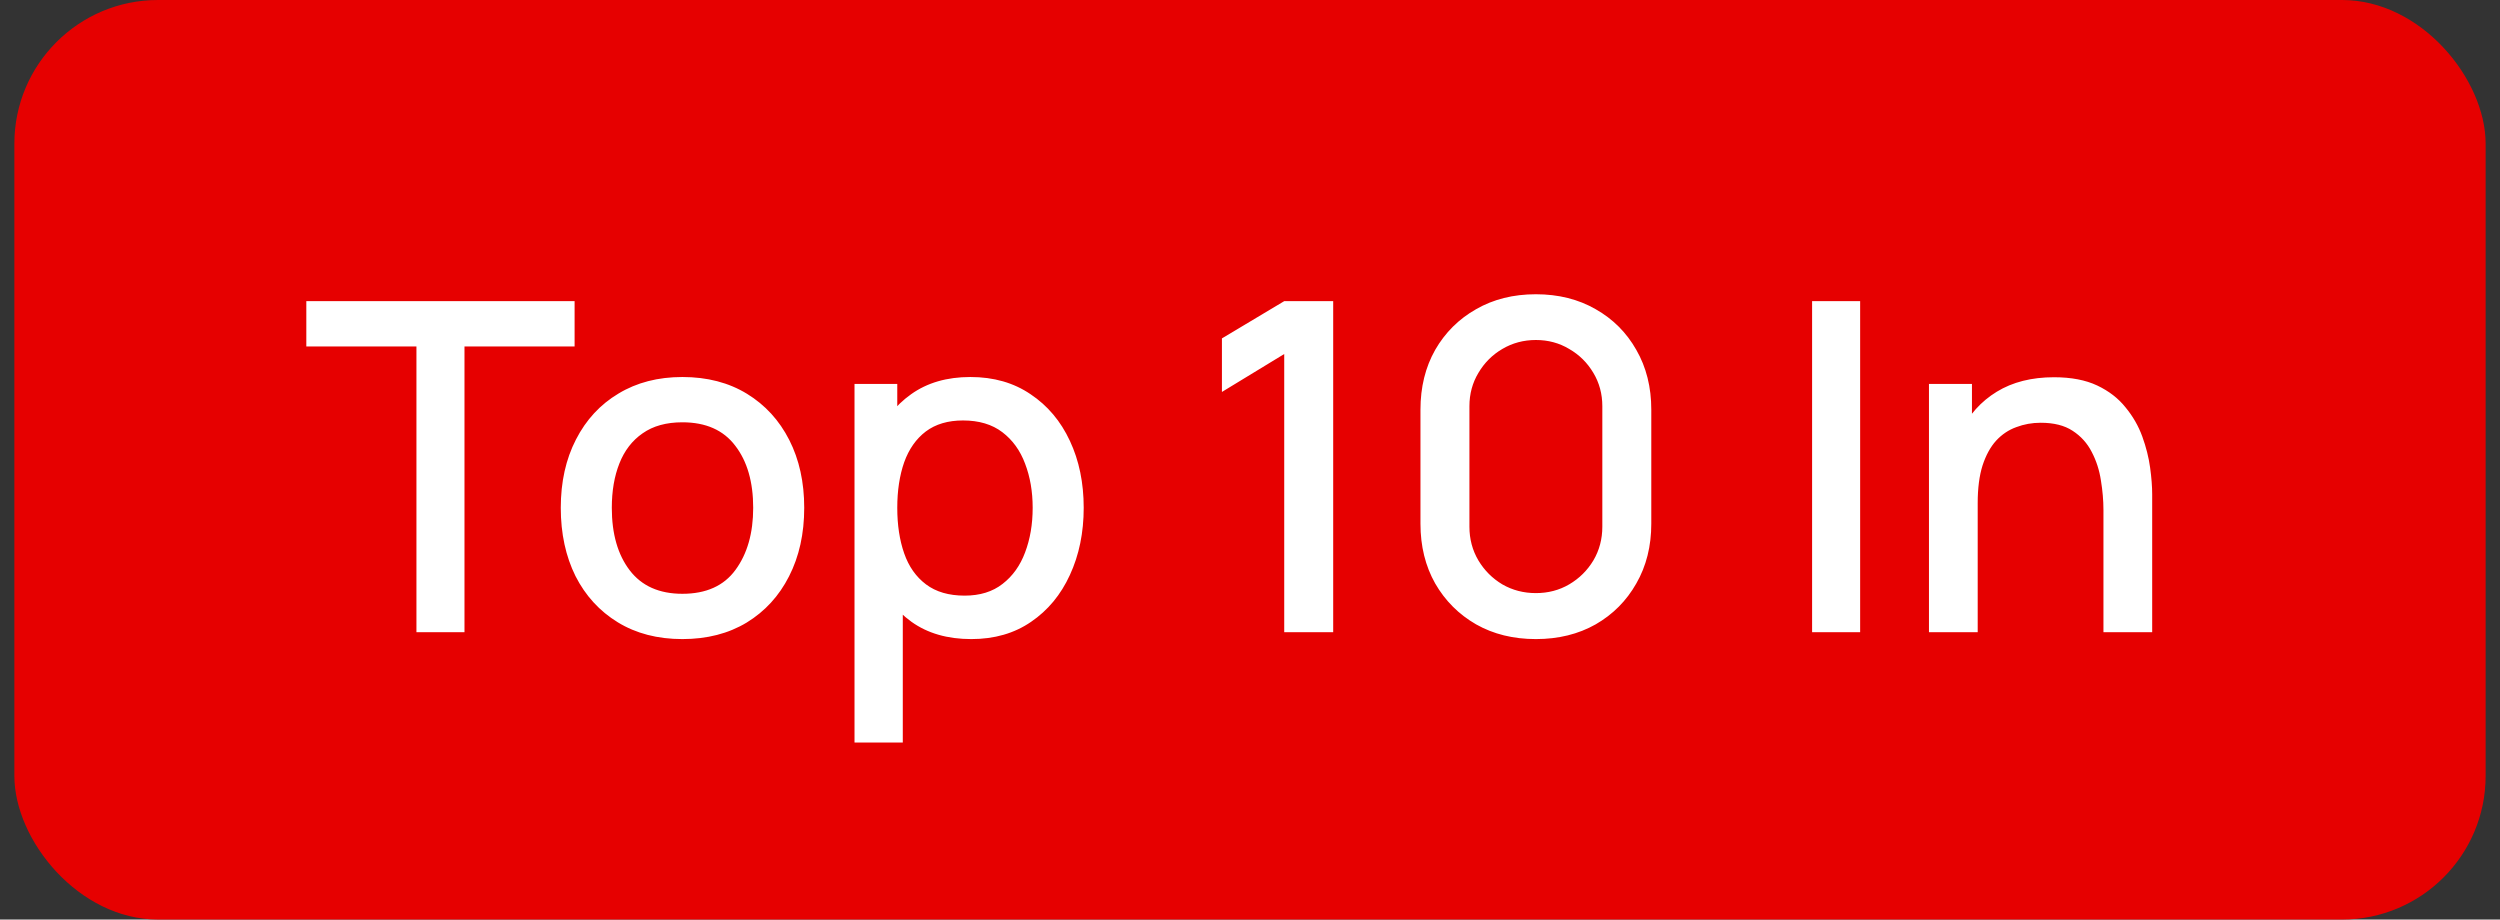 <svg width="87" height="32" viewBox="0 0 87 32" fill="none" xmlns="http://www.w3.org/2000/svg">
<rect x="0" y="0" width="87" height="32" fill="#333333" stroke="none"/>
<rect x="0.5" width="86" height="32" rx="5" fill="#E60000"/>
<path d="M14.492 22V12.056H10.66V10.48H19.996V12.056H16.164V22H14.492ZM23.747 22.24C22.883 22.24 22.134 22.045 21.499 21.656C20.864 21.267 20.374 20.731 20.027 20.048C19.686 19.36 19.515 18.568 19.515 17.672C19.515 16.771 19.691 15.979 20.043 15.296C20.395 14.608 20.888 14.075 21.523 13.696C22.158 13.312 22.899 13.12 23.747 13.12C24.611 13.12 25.36 13.315 25.995 13.704C26.63 14.093 27.12 14.629 27.467 15.312C27.814 15.995 27.987 16.781 27.987 17.672C27.987 18.573 27.811 19.368 27.459 20.056C27.112 20.739 26.622 21.275 25.987 21.664C25.352 22.048 24.606 22.24 23.747 22.24ZM23.747 20.664C24.574 20.664 25.19 20.387 25.595 19.832C26.006 19.272 26.211 18.552 26.211 17.672C26.211 16.771 26.003 16.051 25.587 15.512C25.176 14.968 24.563 14.696 23.747 14.696C23.187 14.696 22.726 14.824 22.363 15.08C22 15.331 21.731 15.68 21.555 16.128C21.379 16.571 21.291 17.085 21.291 17.672C21.291 18.579 21.499 19.304 21.915 19.848C22.331 20.392 22.942 20.664 23.747 20.664ZM33.801 22.24C32.974 22.24 32.281 22.04 31.721 21.64C31.161 21.235 30.737 20.688 30.449 20C30.161 19.312 30.017 18.536 30.017 17.672C30.017 16.808 30.158 16.032 30.441 15.344C30.729 14.656 31.15 14.115 31.705 13.72C32.265 13.32 32.953 13.12 33.769 13.12C34.58 13.12 35.278 13.32 35.865 13.72C36.457 14.115 36.913 14.656 37.233 15.344C37.553 16.027 37.713 16.803 37.713 17.672C37.713 18.536 37.553 19.315 37.233 20.008C36.918 20.696 36.468 21.24 35.881 21.64C35.3 22.04 34.606 22.24 33.801 22.24ZM29.737 25.84V13.36H31.225V19.576H31.417V25.84H29.737ZM33.569 20.728C34.102 20.728 34.542 20.592 34.889 20.32C35.241 20.048 35.502 19.683 35.673 19.224C35.849 18.76 35.937 18.243 35.937 17.672C35.937 17.107 35.849 16.595 35.673 16.136C35.502 15.677 35.238 15.312 34.881 15.04C34.524 14.768 34.068 14.632 33.513 14.632C32.99 14.632 32.558 14.76 32.217 15.016C31.881 15.272 31.63 15.629 31.465 16.088C31.305 16.547 31.225 17.075 31.225 17.672C31.225 18.269 31.305 18.797 31.465 19.256C31.625 19.715 31.878 20.075 32.225 20.336C32.572 20.597 33.02 20.728 33.569 20.728ZM44.691 22V12.32L42.523 13.64V11.776L44.691 10.48H46.395V22H44.691ZM53.449 22.24C52.664 22.24 51.971 22.069 51.368 21.728C50.766 21.381 50.291 20.907 49.944 20.304C49.603 19.701 49.432 19.008 49.432 18.224V14.256C49.432 13.472 49.603 12.779 49.944 12.176C50.291 11.573 50.766 11.101 51.368 10.76C51.971 10.413 52.664 10.24 53.449 10.24C54.233 10.24 54.926 10.413 55.529 10.76C56.131 11.101 56.603 11.573 56.944 12.176C57.291 12.779 57.465 13.472 57.465 14.256V18.224C57.465 19.008 57.291 19.701 56.944 20.304C56.603 20.907 56.131 21.381 55.529 21.728C54.926 22.069 54.233 22.24 53.449 22.24ZM53.449 20.64C53.875 20.64 54.262 20.539 54.608 20.336C54.961 20.128 55.24 19.851 55.449 19.504C55.657 19.152 55.761 18.76 55.761 18.328V14.136C55.761 13.709 55.657 13.323 55.449 12.976C55.24 12.624 54.961 12.347 54.608 12.144C54.262 11.936 53.875 11.832 53.449 11.832C53.022 11.832 52.633 11.936 52.281 12.144C51.934 12.347 51.657 12.624 51.449 12.976C51.24 13.323 51.136 13.709 51.136 14.136V18.328C51.136 18.76 51.24 19.152 51.449 19.504C51.657 19.851 51.934 20.128 52.281 20.336C52.633 20.539 53.022 20.64 53.449 20.64ZM63.061 22V10.48H64.733V22H63.061ZM73.2 22V17.752C73.2 17.416 73.17 17.072 73.112 16.72C73.058 16.363 72.952 16.032 72.792 15.728C72.637 15.424 72.416 15.179 72.128 14.992C71.845 14.805 71.474 14.712 71.016 14.712C70.717 14.712 70.434 14.763 70.168 14.864C69.901 14.96 69.666 15.117 69.464 15.336C69.266 15.555 69.109 15.843 68.992 16.2C68.88 16.557 68.824 16.992 68.824 17.504L67.784 17.112C67.784 16.328 67.93 15.637 68.224 15.04C68.517 14.437 68.938 13.968 69.488 13.632C70.037 13.296 70.701 13.128 71.48 13.128C72.077 13.128 72.578 13.224 72.984 13.416C73.389 13.608 73.717 13.861 73.968 14.176C74.224 14.485 74.418 14.824 74.552 15.192C74.685 15.56 74.776 15.92 74.824 16.272C74.872 16.624 74.896 16.933 74.896 17.2V22H73.2ZM67.128 22V13.36H68.624V15.856H68.824V22H67.128Z" fill="white"/>
</svg>

